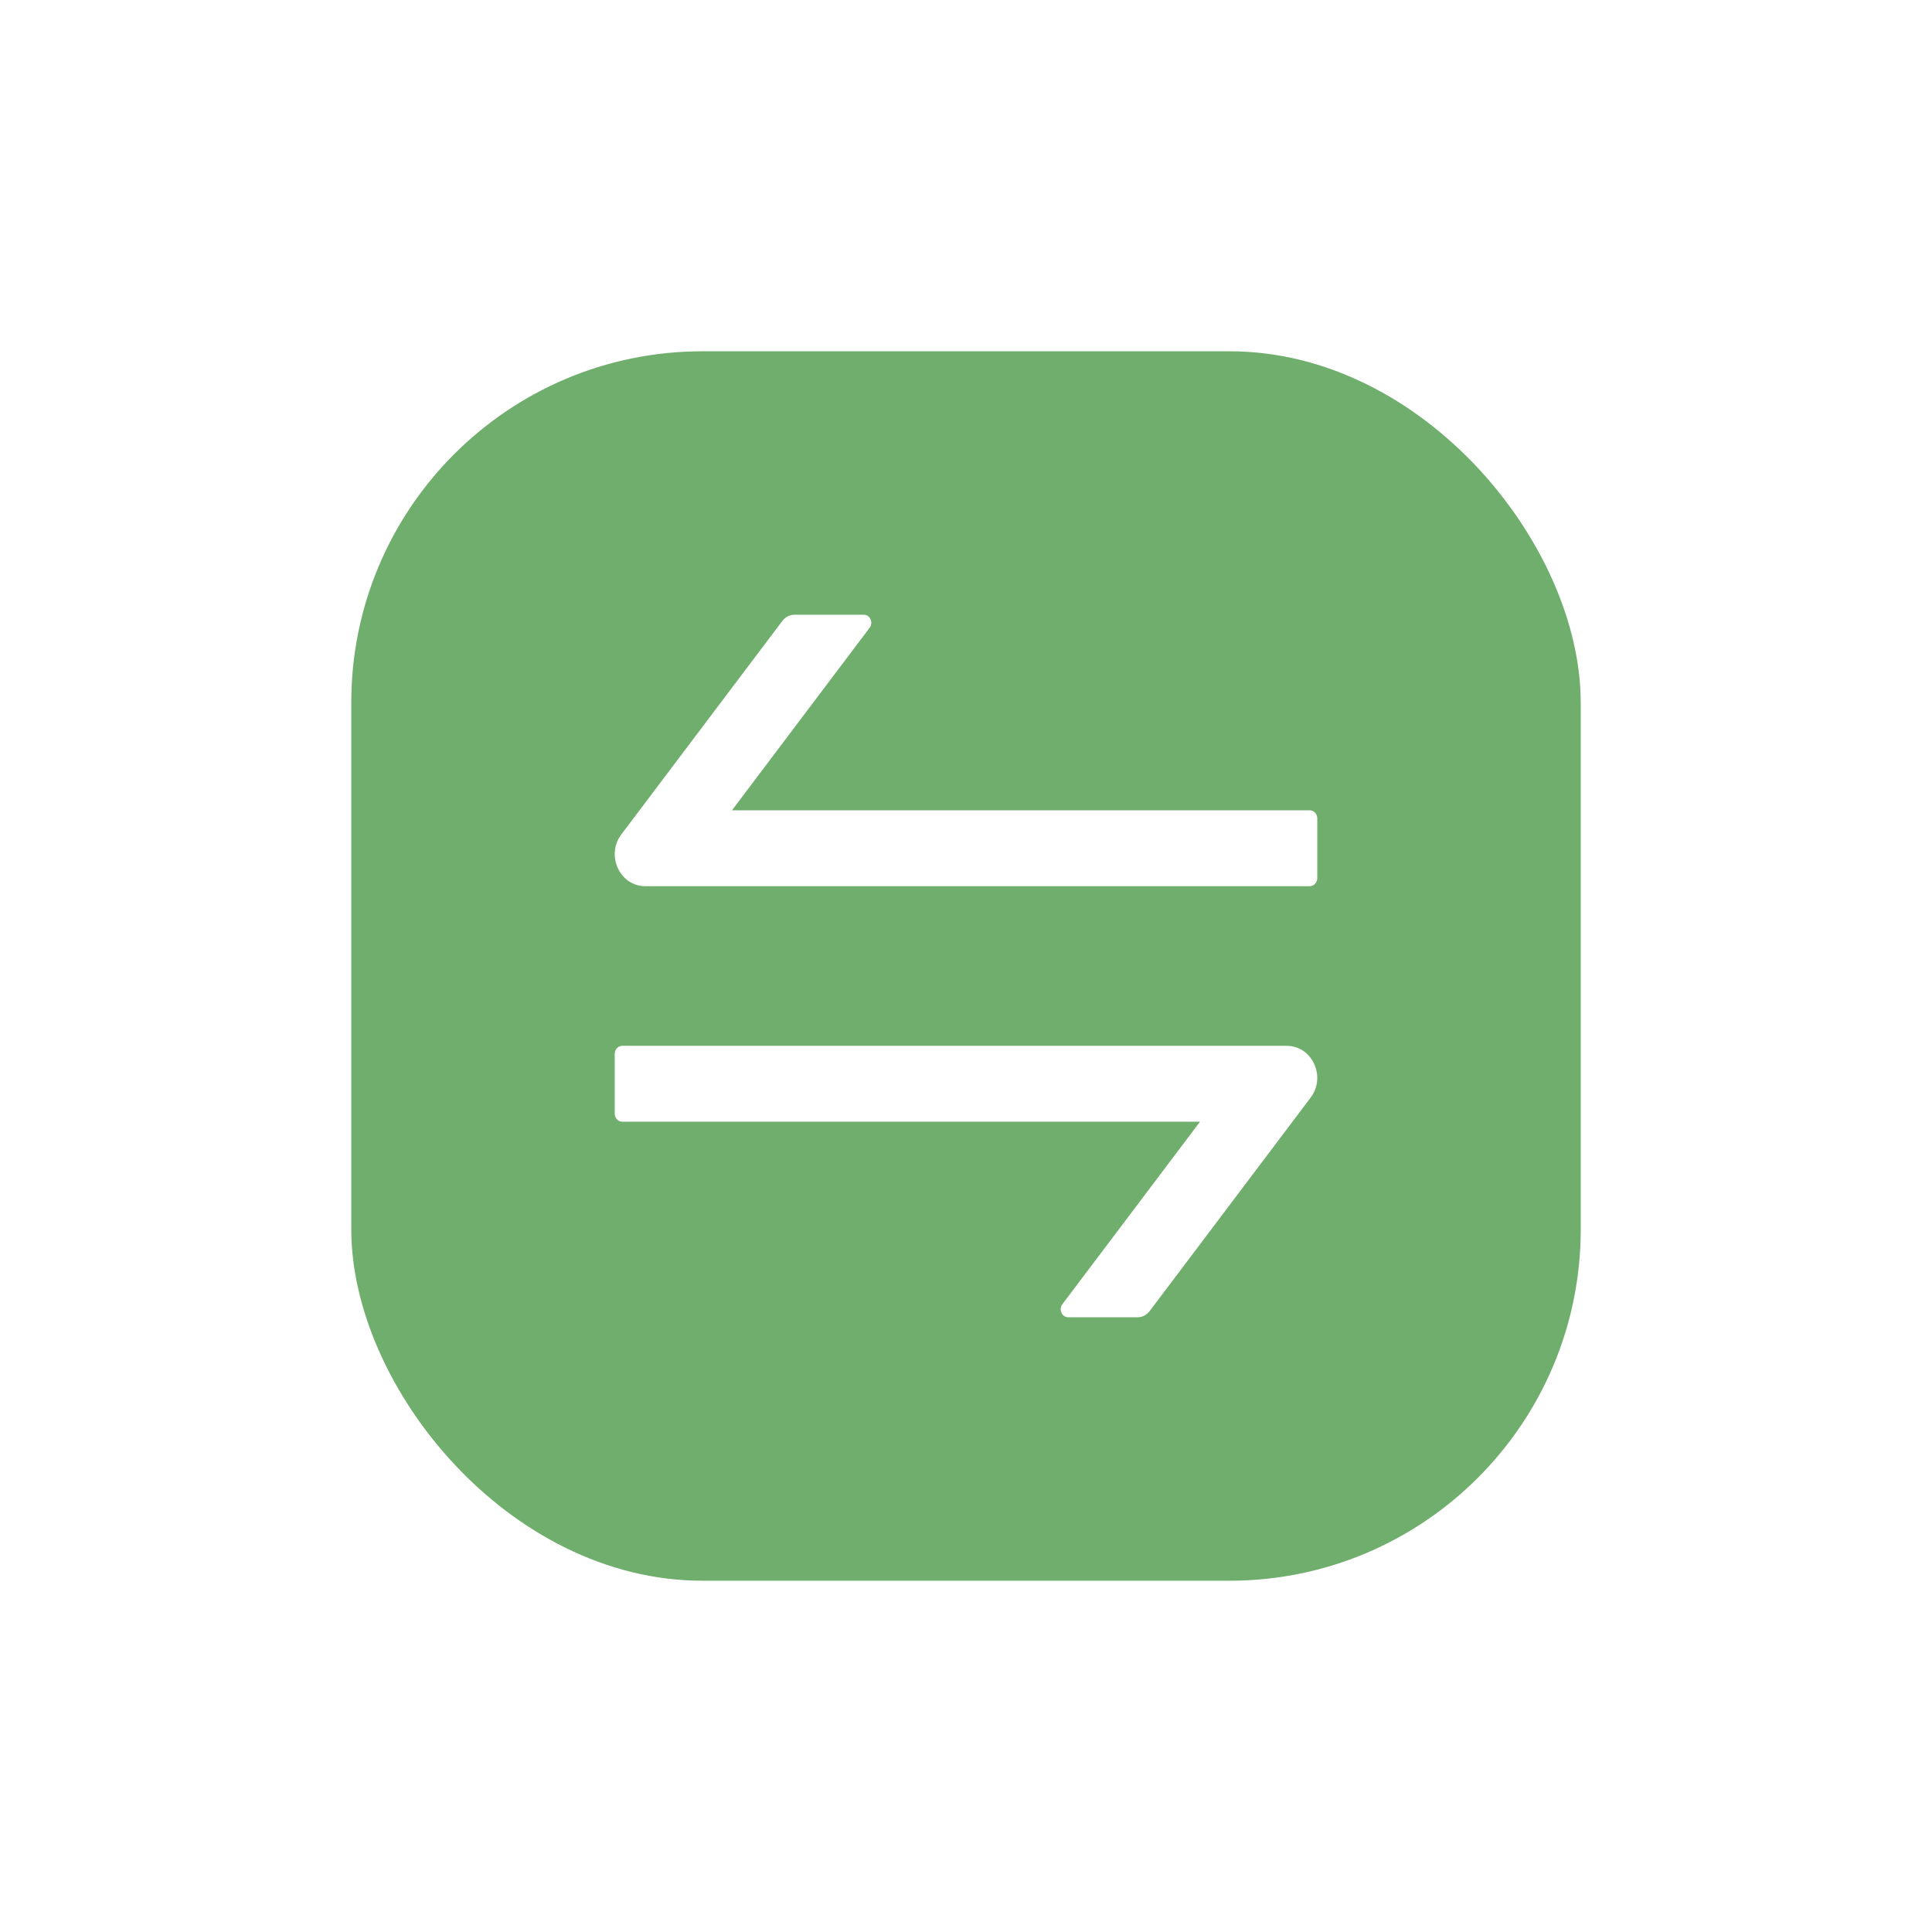 <svg width="22" height="22" viewBox="0 0 22 22" fill="none" xmlns="http://www.w3.org/2000/svg">
<g filter="url(#filter0_d_6807_5099)">
<rect x="2" y="2" width="14" height="14" rx="4" fill="#70AE6E"/>
<path d="M12.651 9.909H5.087C5.039 9.909 5 9.95 5 10V10.682C5 10.732 5.039 10.773 5.087 10.773H11.665L10.097 12.852C10.052 12.911 10.092 13 10.165 13H10.953C11.007 13 11.056 12.975 11.09 12.931L12.925 10.498C13.104 10.259 12.942 9.909 12.651 9.909ZM12.913 7.227H6.335L7.903 5.148C7.948 5.089 7.908 5 7.835 5H7.047C6.994 5 6.944 5.025 6.91 5.069L5.075 7.502C4.896 7.741 5.058 8.091 5.348 8.091H12.913C12.961 8.091 13 8.05 13 8V7.318C13 7.268 12.961 7.227 12.913 7.227Z" fill="white"/>
</g>
<defs>
<filter id="filter0_d_6807_5099" x="0" y="0" width="22" height="22" filterUnits="userSpaceOnUse" color-interpolation-filters="sRGB">
<feFlood flood-opacity="0" result="BackgroundImageFix"/>
<feColorMatrix in="SourceAlpha" type="matrix" values="0 0 0 0 0 0 0 0 0 0 0 0 0 0 0 0 0 0 127 0" result="hardAlpha"/>
<feOffset dx="2" dy="2"/>
<feGaussianBlur stdDeviation="2"/>
<feComposite in2="hardAlpha" operator="out"/>
<feColorMatrix type="matrix" values="0 0 0 0 0 0 0 0 0 0 0 0 0 0 0 0 0 0 0.2 0"/>
<feBlend mode="normal" in2="BackgroundImageFix" result="effect1_dropShadow_6807_5099"/>
<feBlend mode="normal" in="SourceGraphic" in2="effect1_dropShadow_6807_5099" result="shape"/>
</filter>
</defs>
</svg>
